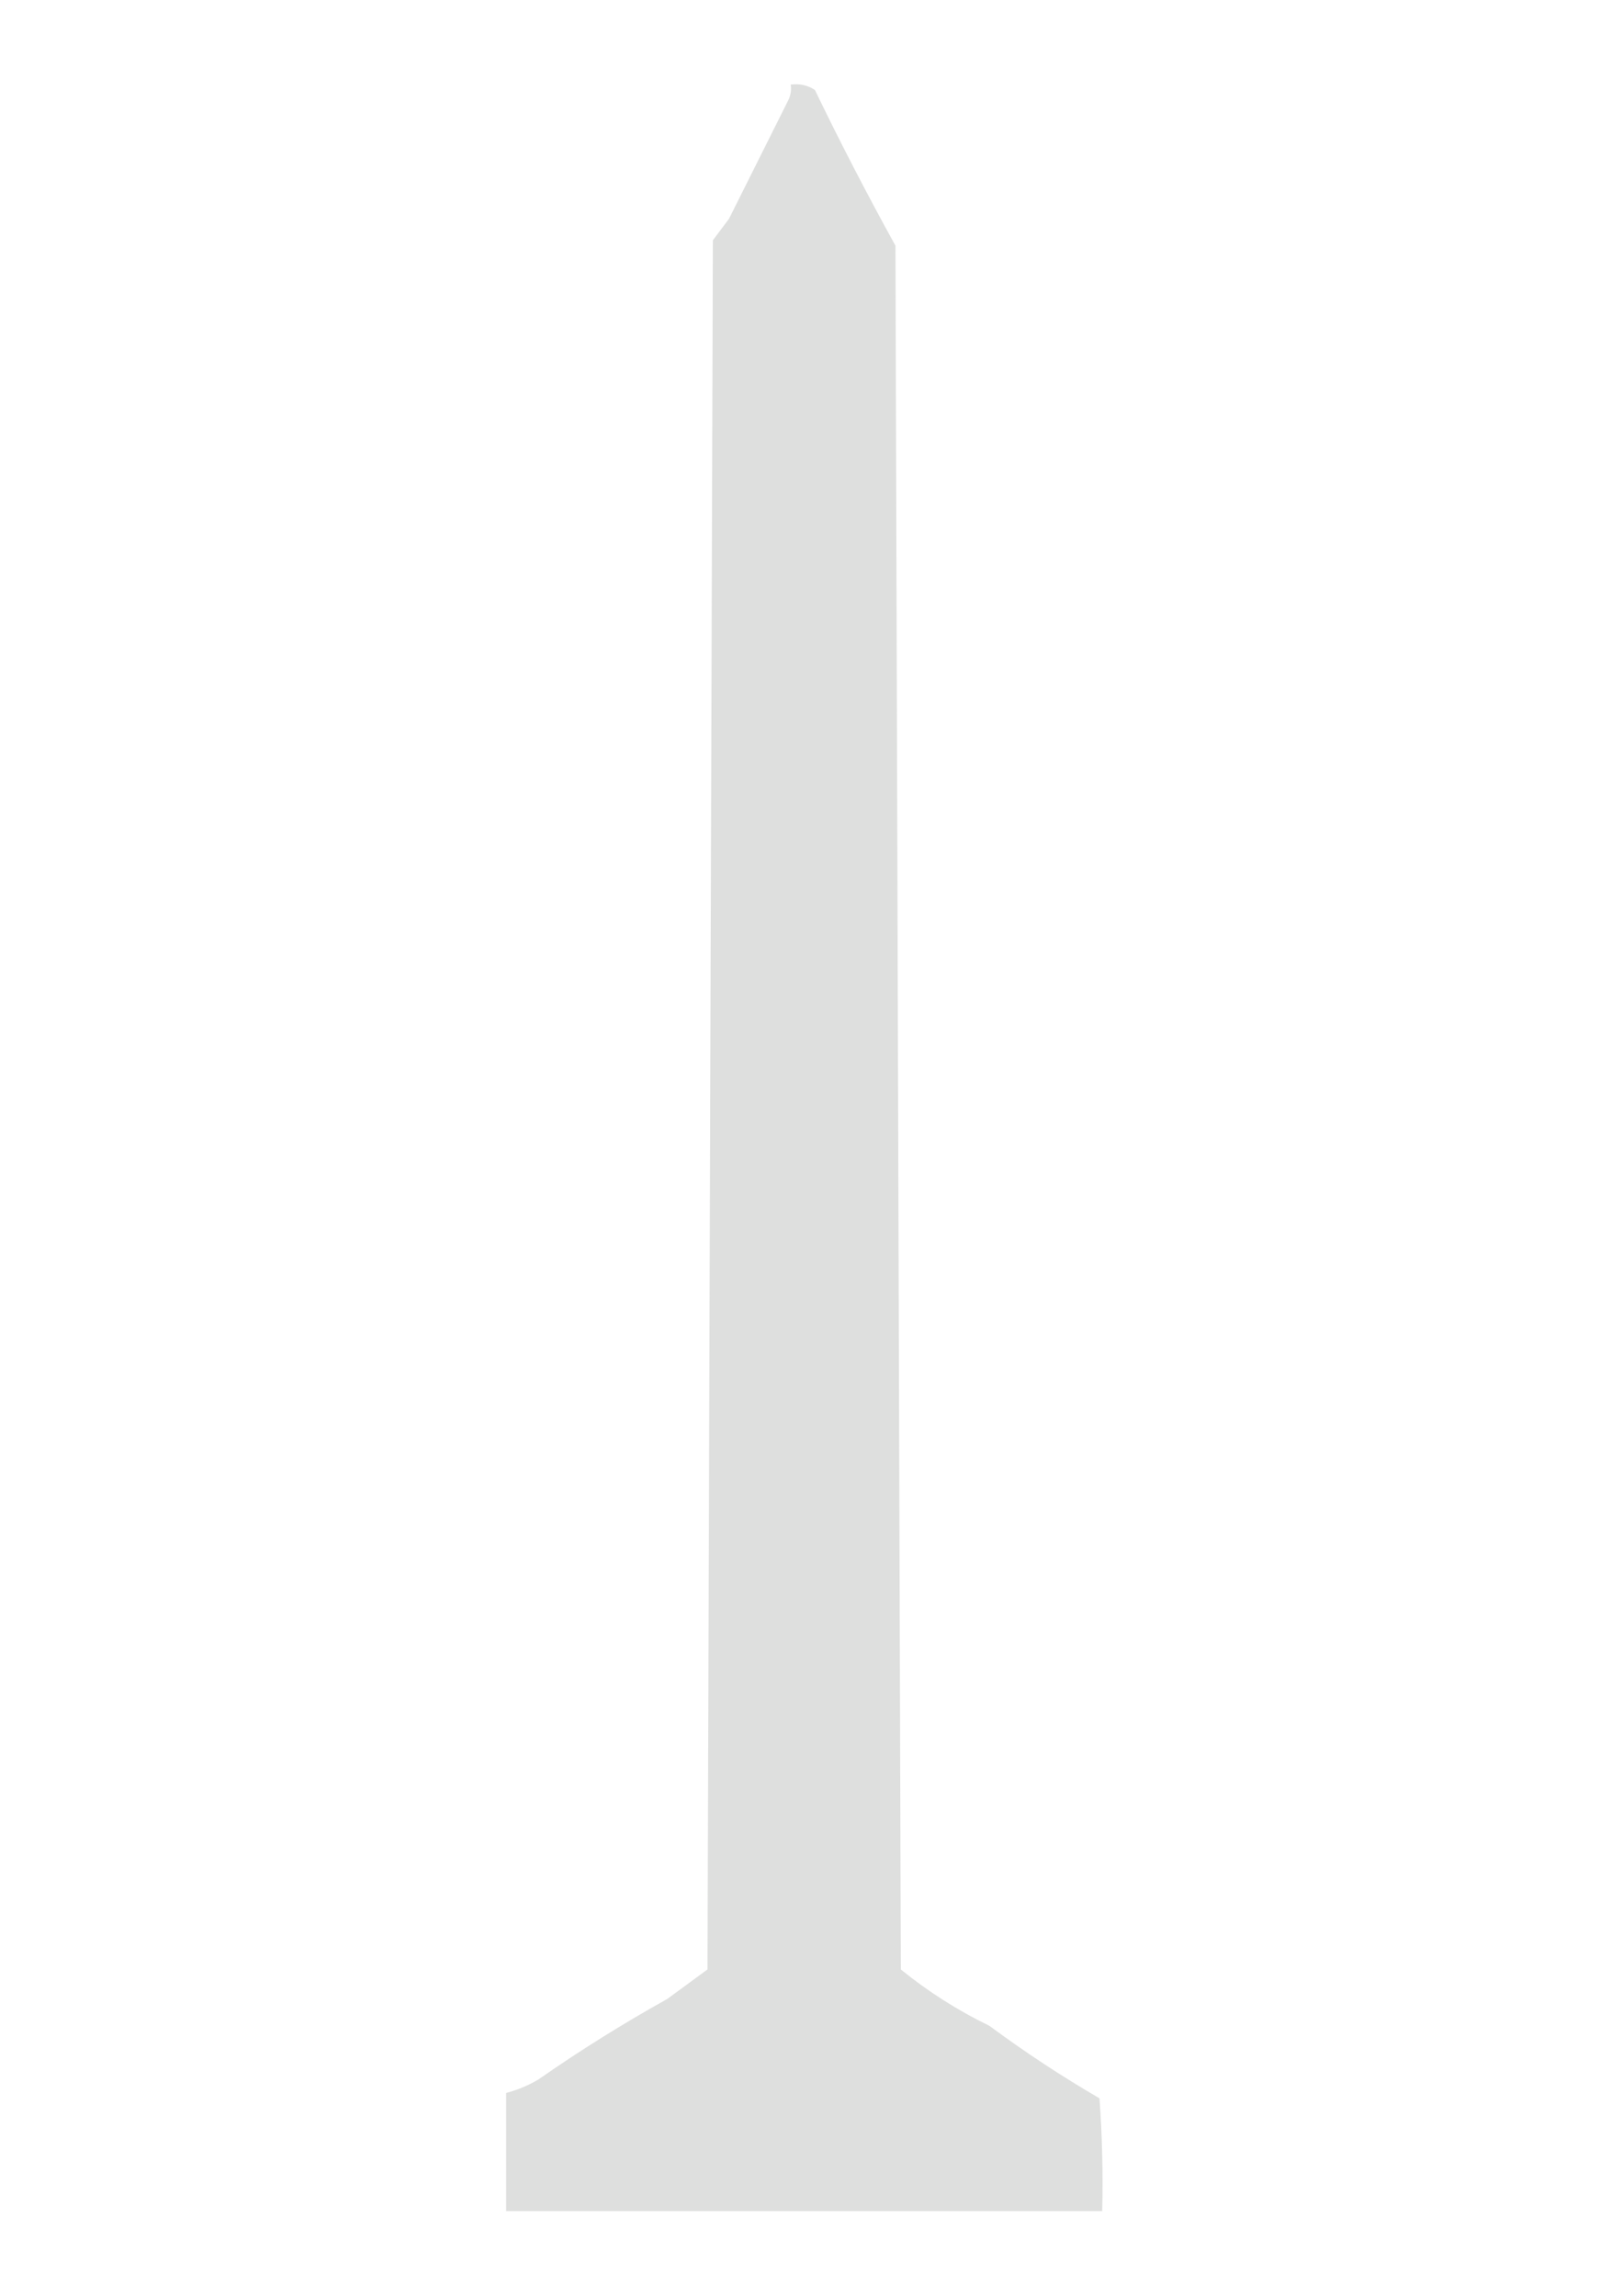 <?xml version="1.0" encoding="UTF-8"?>
<!DOCTYPE svg PUBLIC "-//W3C//DTD SVG 1.1//EN" "http://www.w3.org/Graphics/SVG/1.1/DTD/svg11.dtd">
<svg xmlns="http://www.w3.org/2000/svg" version="1.1" width="600px" height="855px" style="shape-rendering:geometricPrecision; text-rendering:geometricPrecision; image-rendering:optimizeQuality; fill-rule:evenodd; clip-rule:evenodd" xmlns:xlink="http://www.w3.org/1999/xlink">
<g><path style="opacity:0.963" fill="#dddedd" d="M 294.5,31.5 C 297.788,31.073 300.788,31.74 303.5,33.5C 312.99,53.147 322.99,72.481 333.5,91.5C 334.167,305.5 334.833,519.5 335.5,733.5C 345.654,741.748 356.654,748.748 368.5,754.5C 381.653,764.246 395.319,773.246 409.5,781.5C 410.499,795.484 410.833,809.484 410.5,823.5C 336.5,823.5 262.5,823.5 188.5,823.5C 188.5,808.833 188.5,794.167 188.5,779.5C 192.686,778.411 196.686,776.744 200.5,774.5C 215.968,763.708 231.968,753.708 248.5,744.5C 253.5,740.833 258.5,737.167 263.5,733.5C 264.167,518.833 264.833,304.167 265.5,89.5C 267.5,86.833 269.5,84.167 271.5,81.5C 278.833,66.833 286.167,52.167 293.5,37.5C 294.466,35.604 294.799,33.604 294.5,31.5 Z"/></g>
</svg>
